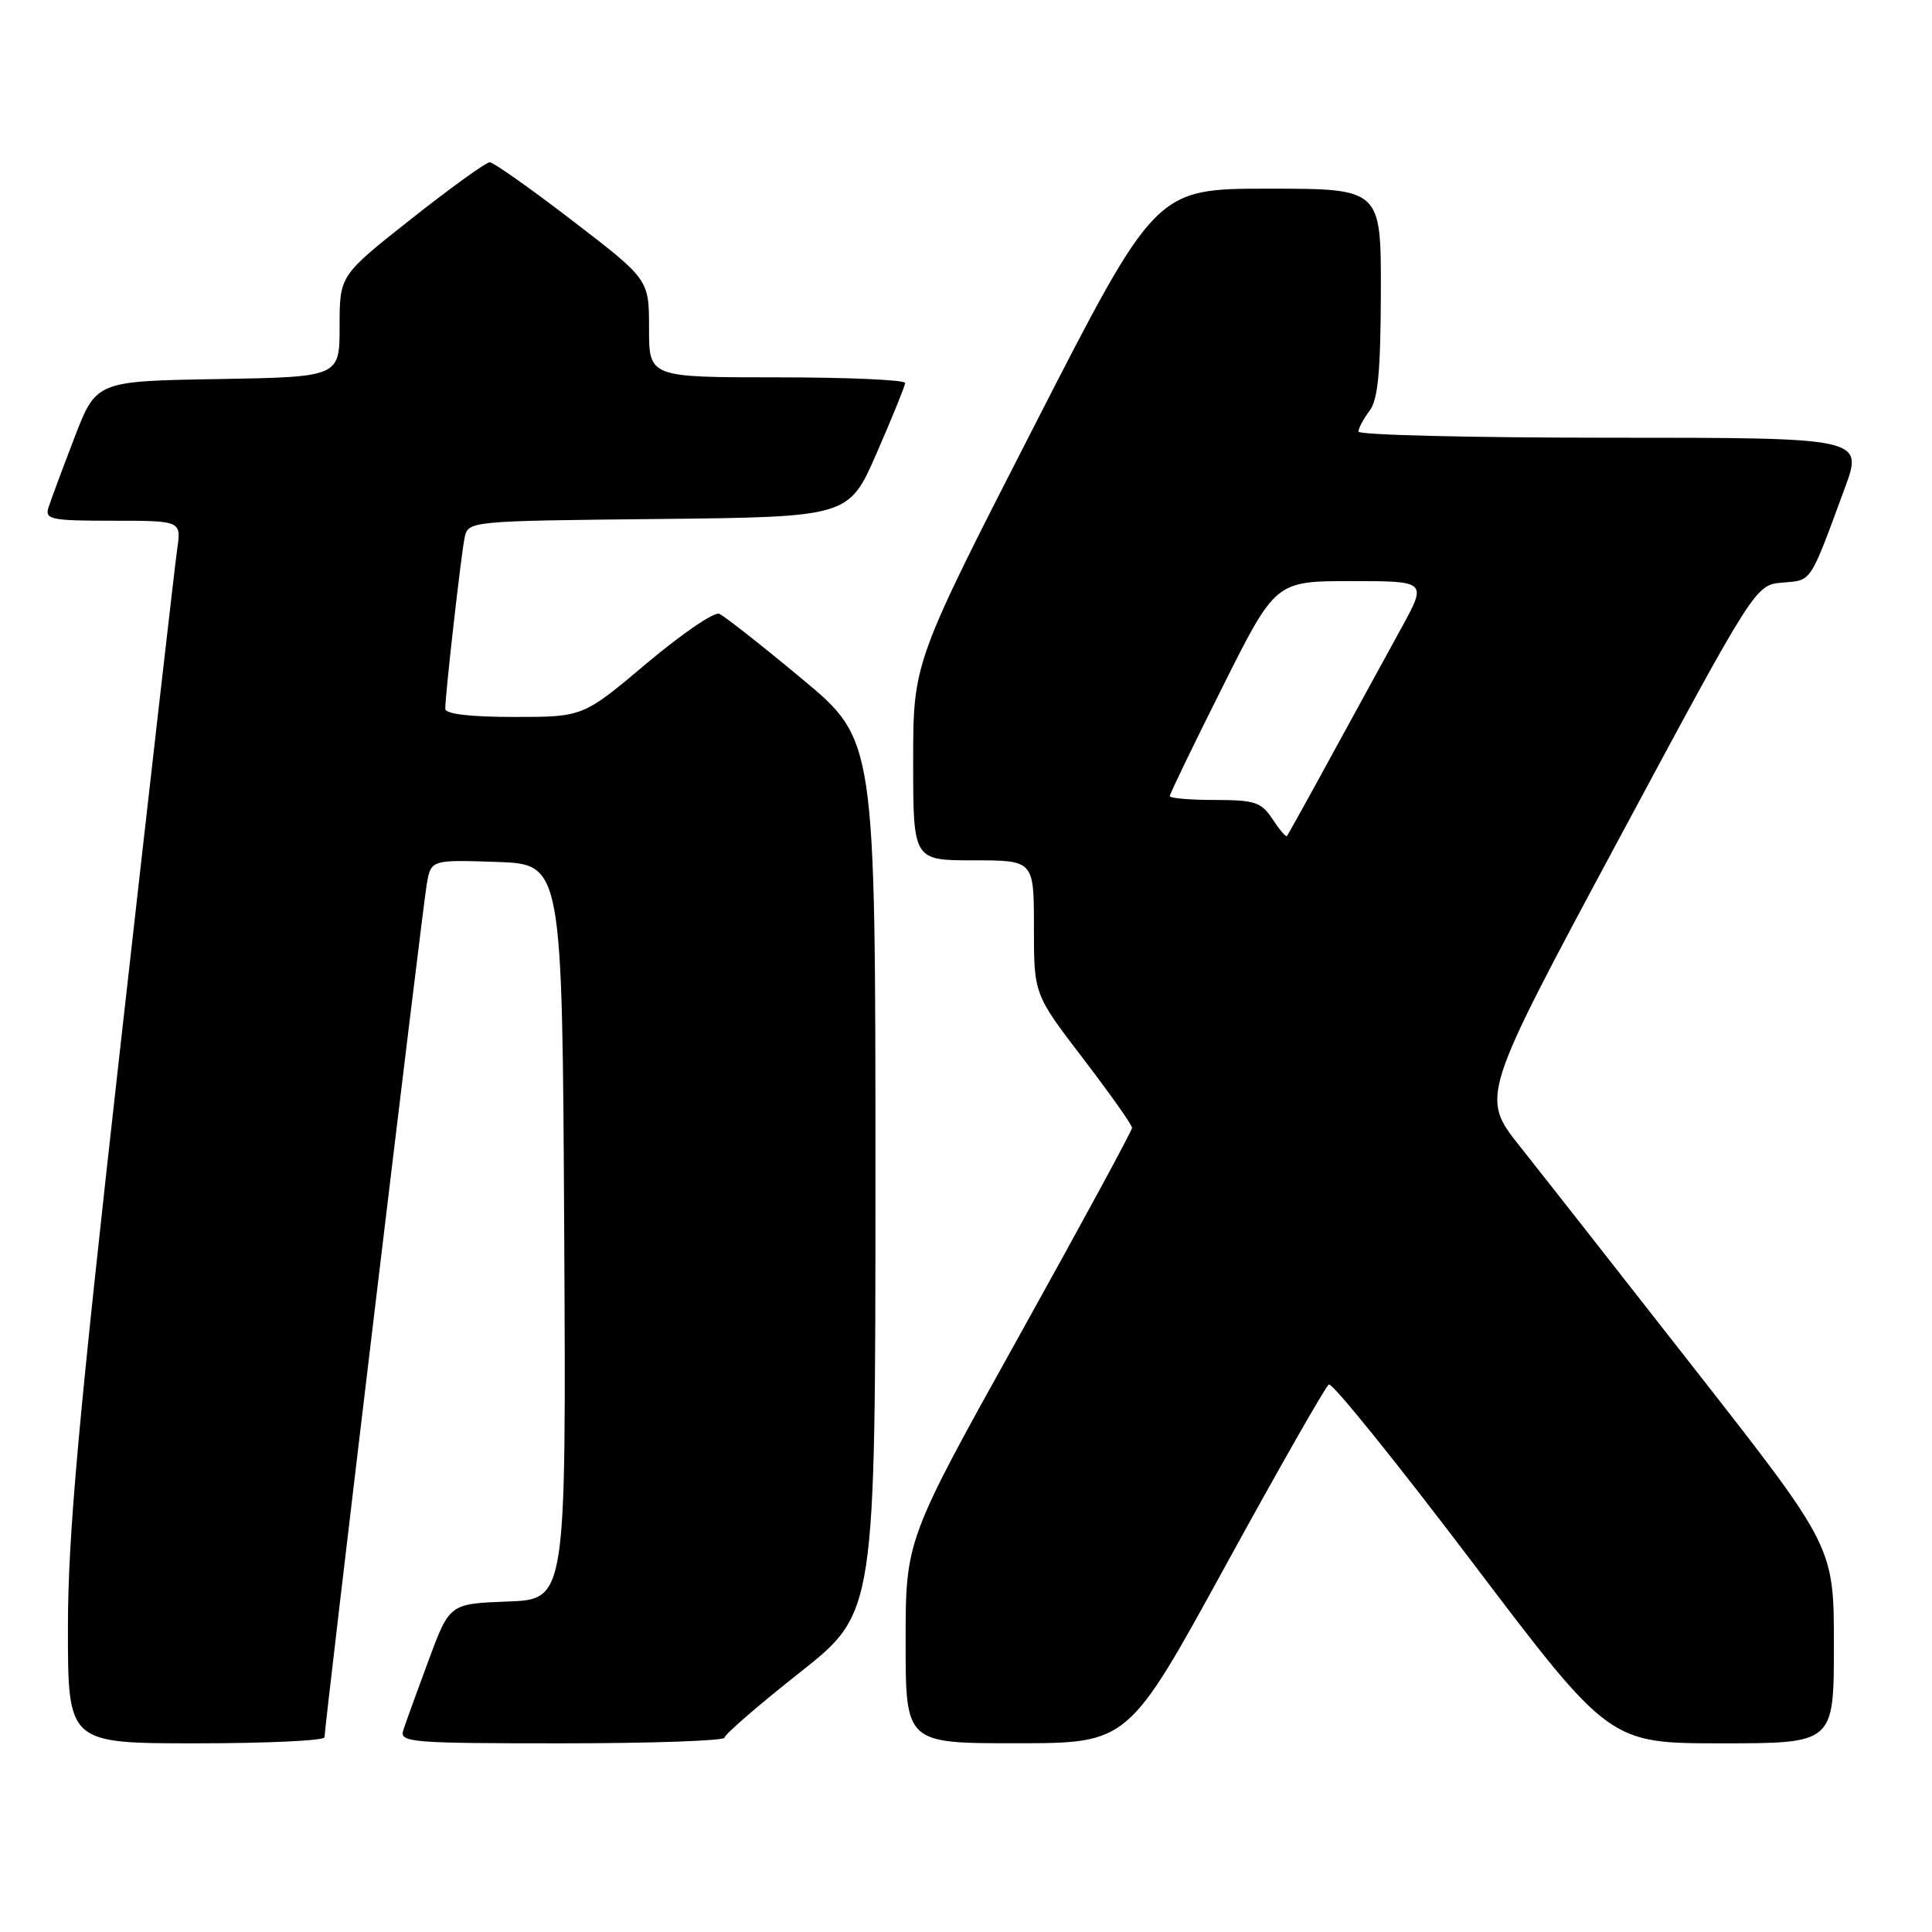 <?xml version="1.0" encoding="UTF-8" standalone="no"?>
<!DOCTYPE svg PUBLIC "-//W3C//DTD SVG 1.1//EN" "http://www.w3.org/Graphics/SVG/1.1/DTD/svg11.dtd" >
<svg xmlns="http://www.w3.org/2000/svg" xmlns:xlink="http://www.w3.org/1999/xlink" version="1.1" viewBox="0 0 256 256">
 <g >
 <path fill="currentColor"
d=" M 43.00 230.20 C 43.00 228.74 55.96 120.54 56.54 117.21 C 57.10 113.92 57.10 113.92 65.80 114.21 C 74.50 114.50 74.50 114.50 74.76 163.21 C 75.02 211.92 75.02 211.92 67.29 212.21 C 59.57 212.50 59.57 212.50 56.79 220.00 C 55.26 224.12 53.75 228.29 53.44 229.25 C 52.90 230.88 54.34 231.00 74.43 231.00 C 86.29 231.00 96.00 230.66 96.00 230.25 C 96.00 229.84 100.50 225.94 106.00 221.60 C 116.00 213.69 116.00 213.69 116.00 155.87 C 116.00 98.04 116.00 98.04 106.25 89.94 C 100.89 85.48 95.96 81.60 95.30 81.33 C 94.63 81.05 90.30 84.01 85.67 87.91 C 77.26 95.00 77.26 95.00 68.13 95.00 C 62.26 95.00 59.00 94.61 59.00 93.92 C 59.00 91.99 61.09 73.56 61.56 71.27 C 62.03 69.04 62.06 69.03 87.25 68.77 C 112.48 68.50 112.48 68.50 116.18 60.00 C 118.22 55.33 119.91 51.16 119.94 50.75 C 119.97 50.34 112.35 50.00 103.00 50.00 C 86.00 50.00 86.00 50.00 86.00 43.52 C 86.00 37.03 86.00 37.03 75.89 29.27 C 70.33 25.00 65.38 21.50 64.89 21.50 C 64.40 21.50 59.73 24.87 54.50 29.00 C 45.00 36.50 45.00 36.50 45.00 43.22 C 45.00 49.95 45.00 49.95 28.87 50.23 C 12.75 50.50 12.75 50.50 9.86 58.00 C 8.28 62.12 6.73 66.29 6.42 67.25 C 5.92 68.83 6.75 69.00 14.94 69.00 C 24.02 69.00 24.02 69.00 23.48 72.75 C 23.18 74.81 19.80 104.40 15.97 138.50 C 10.36 188.40 9.00 203.48 9.00 215.75 C 9.00 231.00 9.00 231.00 26.00 231.00 C 35.35 231.00 43.00 230.64 43.00 230.20 Z  M 162.39 207.46 C 169.48 194.53 175.64 183.72 176.08 183.45 C 176.52 183.18 185.06 193.77 195.07 206.98 C 213.26 231.00 213.26 231.00 228.13 231.00 C 243.00 231.00 243.00 231.00 243.00 217.99 C 243.00 204.98 243.00 204.98 224.82 181.74 C 214.82 168.96 204.29 155.54 201.41 151.92 C 196.18 145.33 196.18 145.33 214.38 111.42 C 232.59 77.50 232.59 77.50 236.19 77.20 C 240.12 76.86 239.74 77.44 244.42 64.75 C 246.91 58.00 246.91 58.00 213.46 58.00 C 195.05 58.00 180.00 57.64 180.00 57.19 C 180.00 56.75 180.66 55.51 181.47 54.44 C 182.59 52.96 182.94 49.25 182.97 38.75 C 183.00 25.00 183.00 25.00 168.07 25.00 C 153.14 25.00 153.14 25.00 137.07 56.39 C 121.00 87.78 121.00 87.78 121.00 100.89 C 121.00 114.00 121.00 114.00 129.00 114.00 C 137.00 114.00 137.00 114.00 137.00 122.87 C 137.00 131.75 137.00 131.75 143.50 140.24 C 147.07 144.91 150.00 149.05 150.00 149.44 C 150.00 149.83 143.25 162.27 135.00 177.10 C 120.00 204.05 120.00 204.05 120.00 217.53 C 120.00 231.00 120.00 231.00 134.75 230.99 C 149.50 230.98 149.50 230.98 162.39 207.46 Z  M 168.61 108.53 C 167.14 106.29 166.27 106.00 160.98 106.00 C 157.69 106.00 155.00 105.77 155.00 105.49 C 155.00 105.20 158.15 98.68 162.01 90.99 C 169.01 77.00 169.01 77.00 179.06 77.00 C 189.10 77.00 189.10 77.00 185.67 83.25 C 183.78 86.69 179.66 94.22 176.50 100.00 C 173.35 105.78 170.66 110.63 170.52 110.78 C 170.38 110.94 169.52 109.92 168.61 108.53 Z "/>
</g>
</svg>